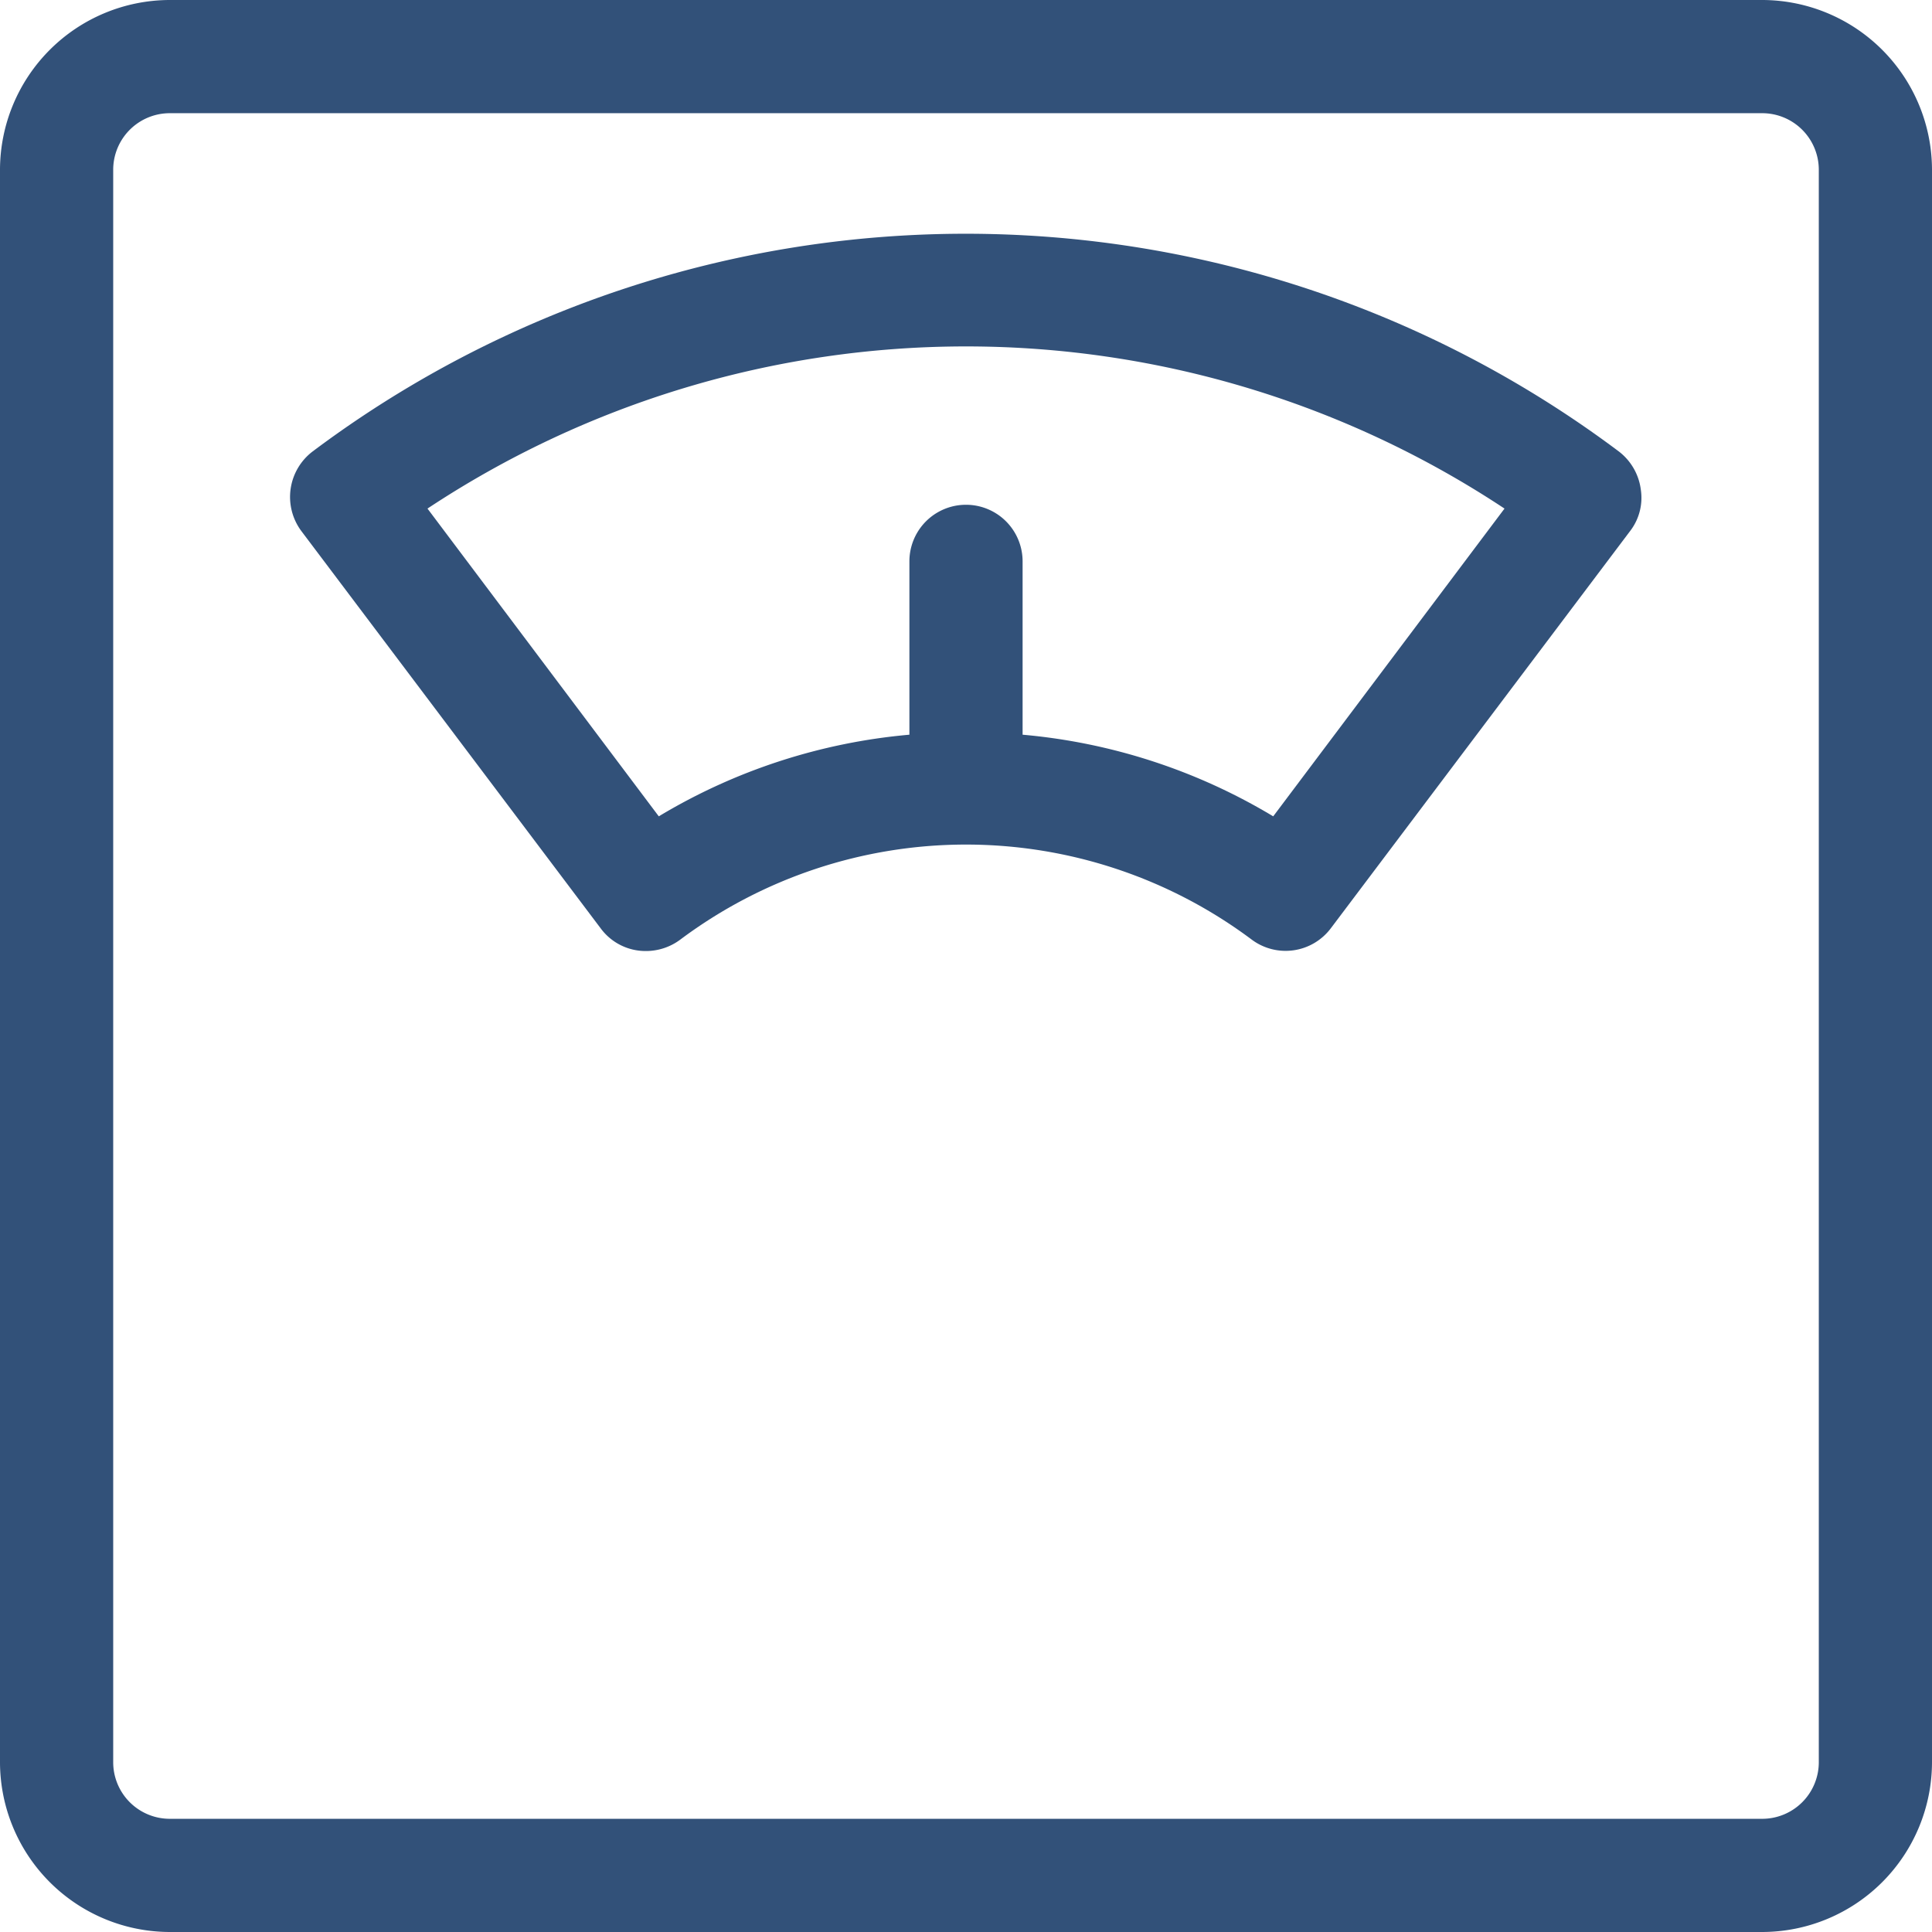 <svg xmlns="http://www.w3.org/2000/svg" viewBox="0 0 71 71"><defs><style>.cls-1{fill:#325179;}</style></defs><title>Ağırlık</title><g id="Layer_2" data-name="Layer 2"><g id="Layer_1-2" data-name="Layer 1"><path class="cls-1" d="M64.76,0H6.24A6.25,6.25,0,0,0,0,6.24V64.76A6.25,6.25,0,0,0,6.24,71H64.76A6.25,6.25,0,0,0,71,64.76V6.24A6.25,6.25,0,0,0,64.76,0Zm2.08,64.76a2.08,2.08,0,0,1-2.08,2.08H6.24a2.08,2.08,0,0,1-2.08-2.08V6.24A2.08,2.08,0,0,1,6.24,4.16H64.76a2.08,2.08,0,0,1,2.08,2.08Z"/><path class="cls-1" d="M59.49,16.59a40,40,0,0,0-48,0,2.1,2.1,0,0,0-.42,2.92l11,14.6a2.05,2.05,0,0,0,1.66.84A2.11,2.11,0,0,0,25,34.53a17.53,17.53,0,0,1,21,0,2.08,2.08,0,0,0,2.91-.42l11-14.6A2,2,0,0,0,60.3,18,2.1,2.1,0,0,0,59.49,16.59ZM46.79,30A21.54,21.54,0,0,0,37.58,27V20.63a2.08,2.08,0,1,0-4.16,0V27A21.54,21.54,0,0,0,24.21,30l-8.5-11.31a35.84,35.84,0,0,1,39.58,0Z"/></g></g></svg>